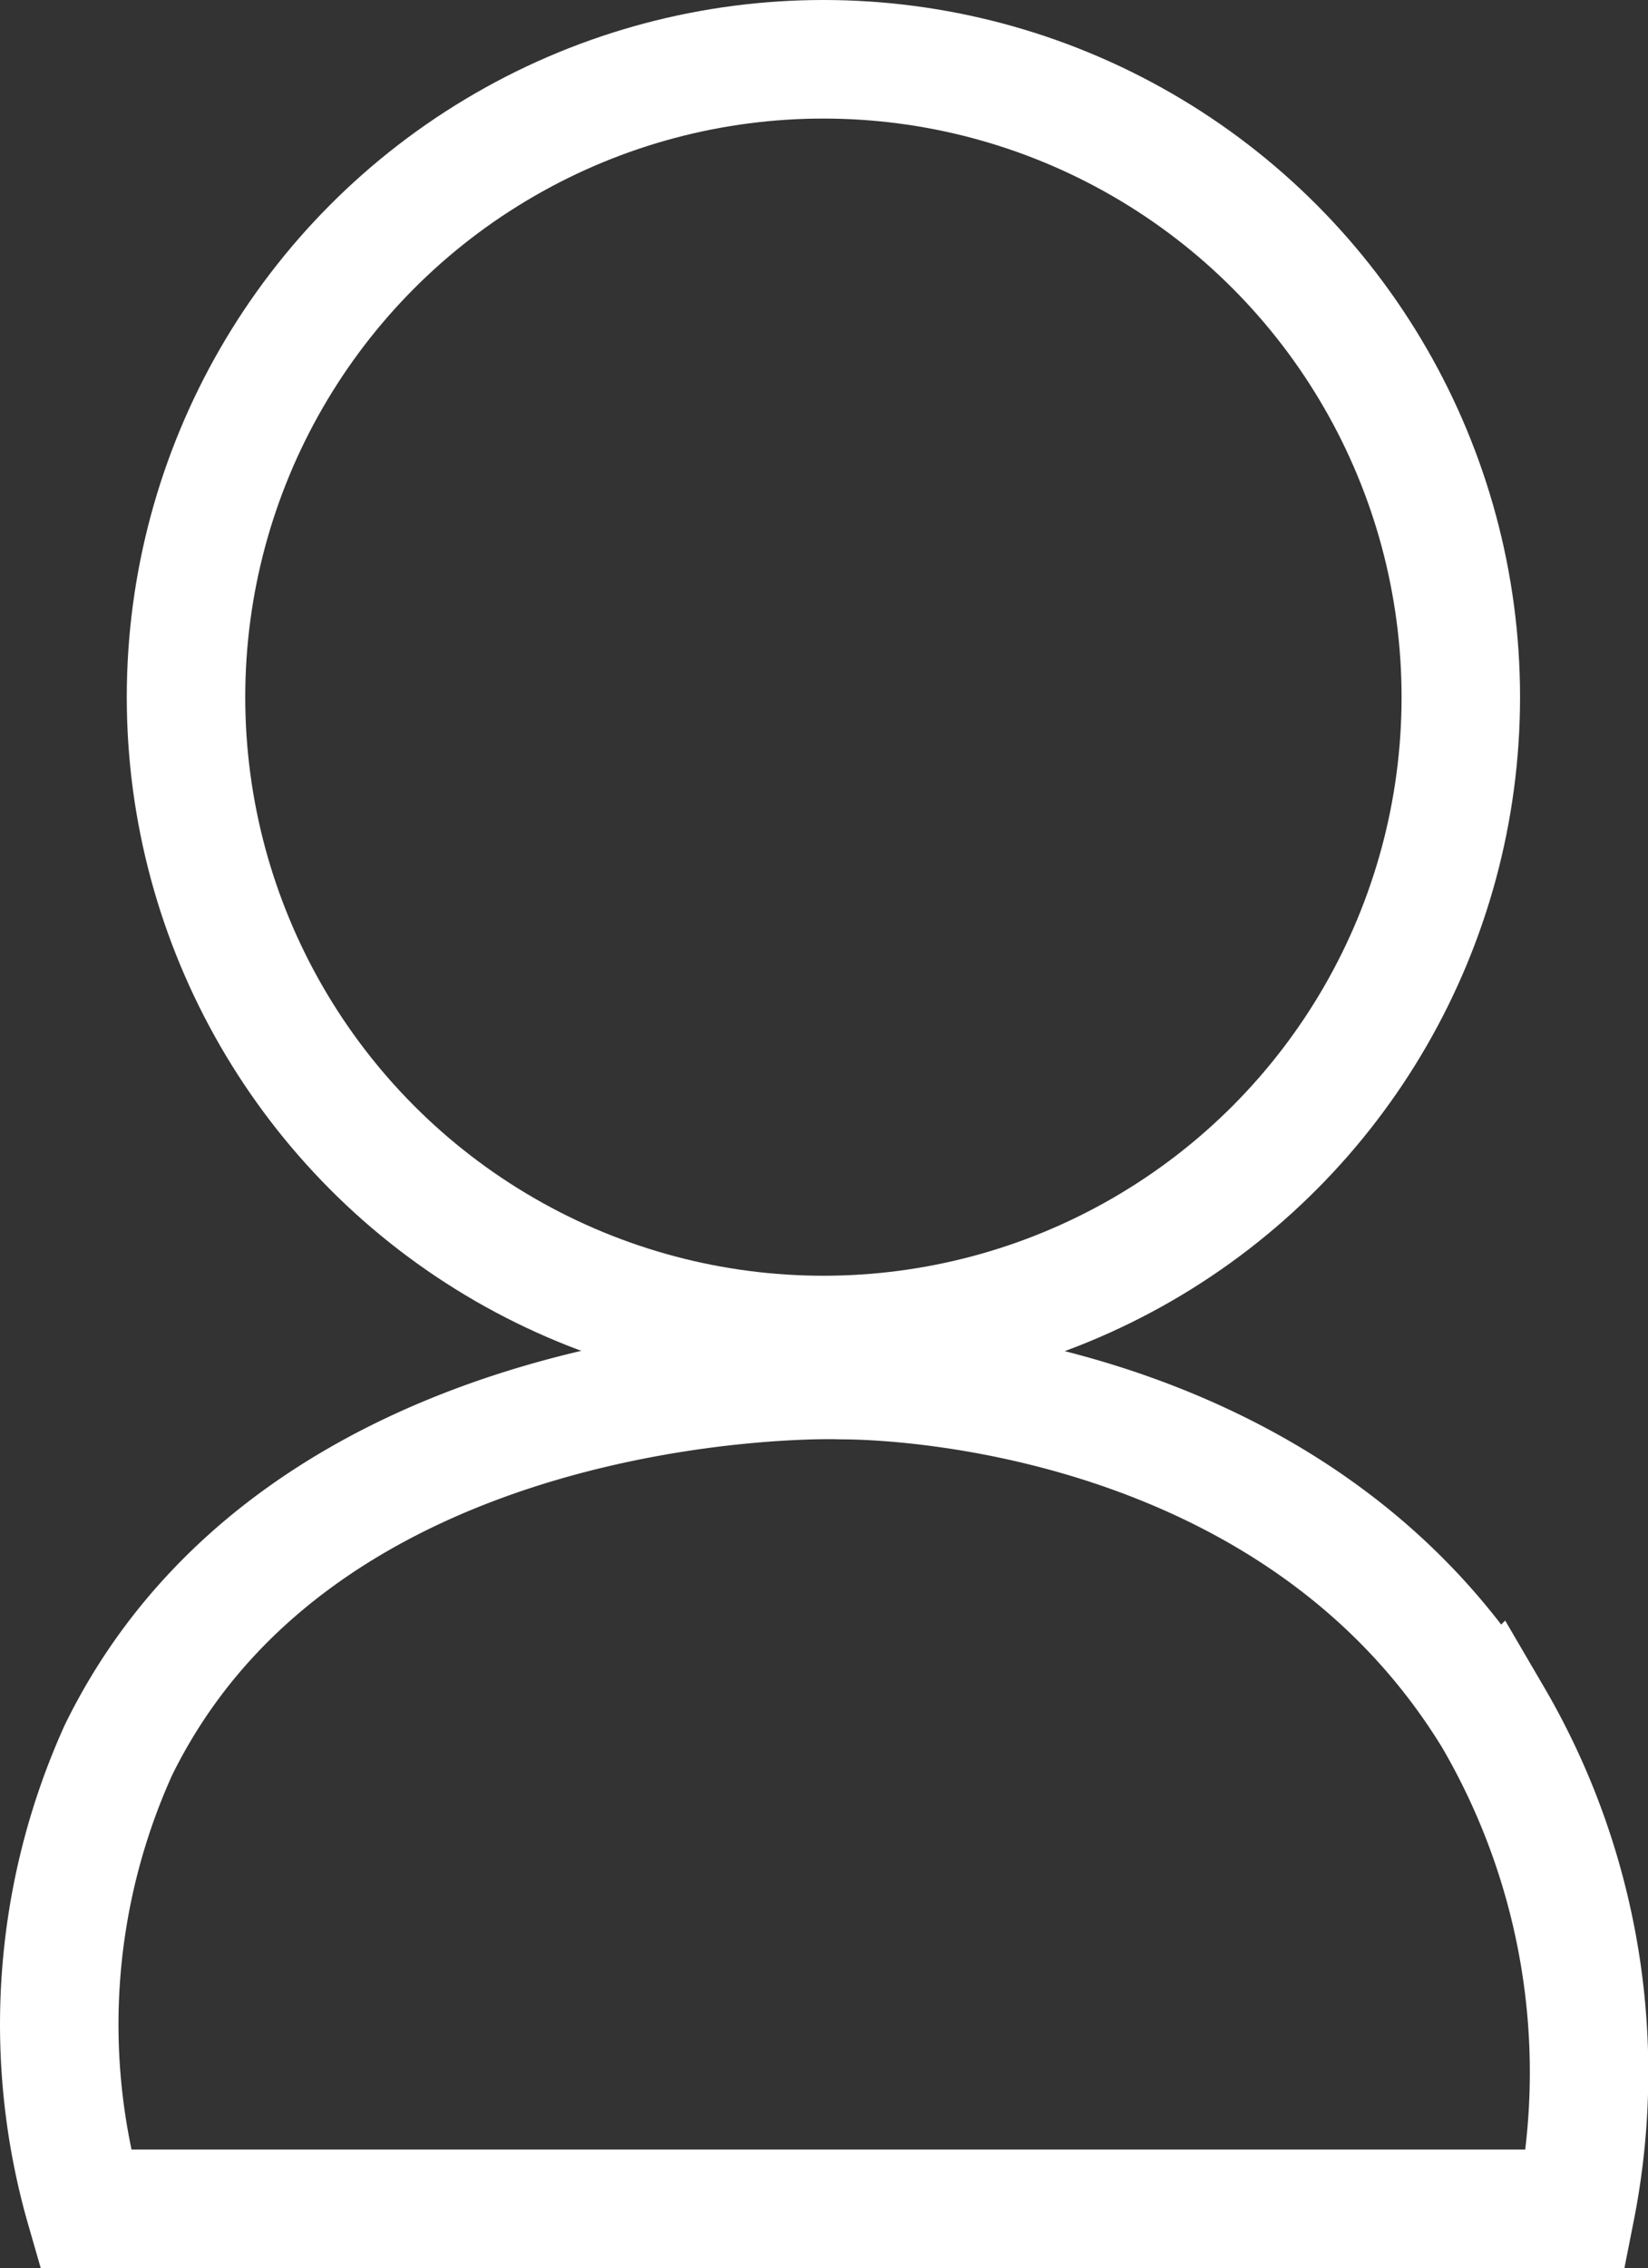 <svg xmlns="http://www.w3.org/2000/svg" viewBox="0 0 13.91 19.13"><rect x="0" y="0" width="13.91" height="19.13" fill="#333333" stroke="none"/><defs><style>.cls-1{fill:none;stroke:#fff;stroke-miterlimit:10;}</style></defs><g id="圖層_2" data-name="圖層 2"><g id="圖層_1-2" data-name="圖層 1"><circle class="cls-1" cx="6.95" cy="5.88" r="5.38"/><path class="cls-1" d="M13.3,18.63H.72A5.61,5.61,0,0,1,1,14.76c1.56-3.18,5.88-3.13,6.1-3.12.69,0,3.89.21,5.5,2.84A5.94,5.94,0,0,1,13.3,18.63Z"/></g></g></svg>
